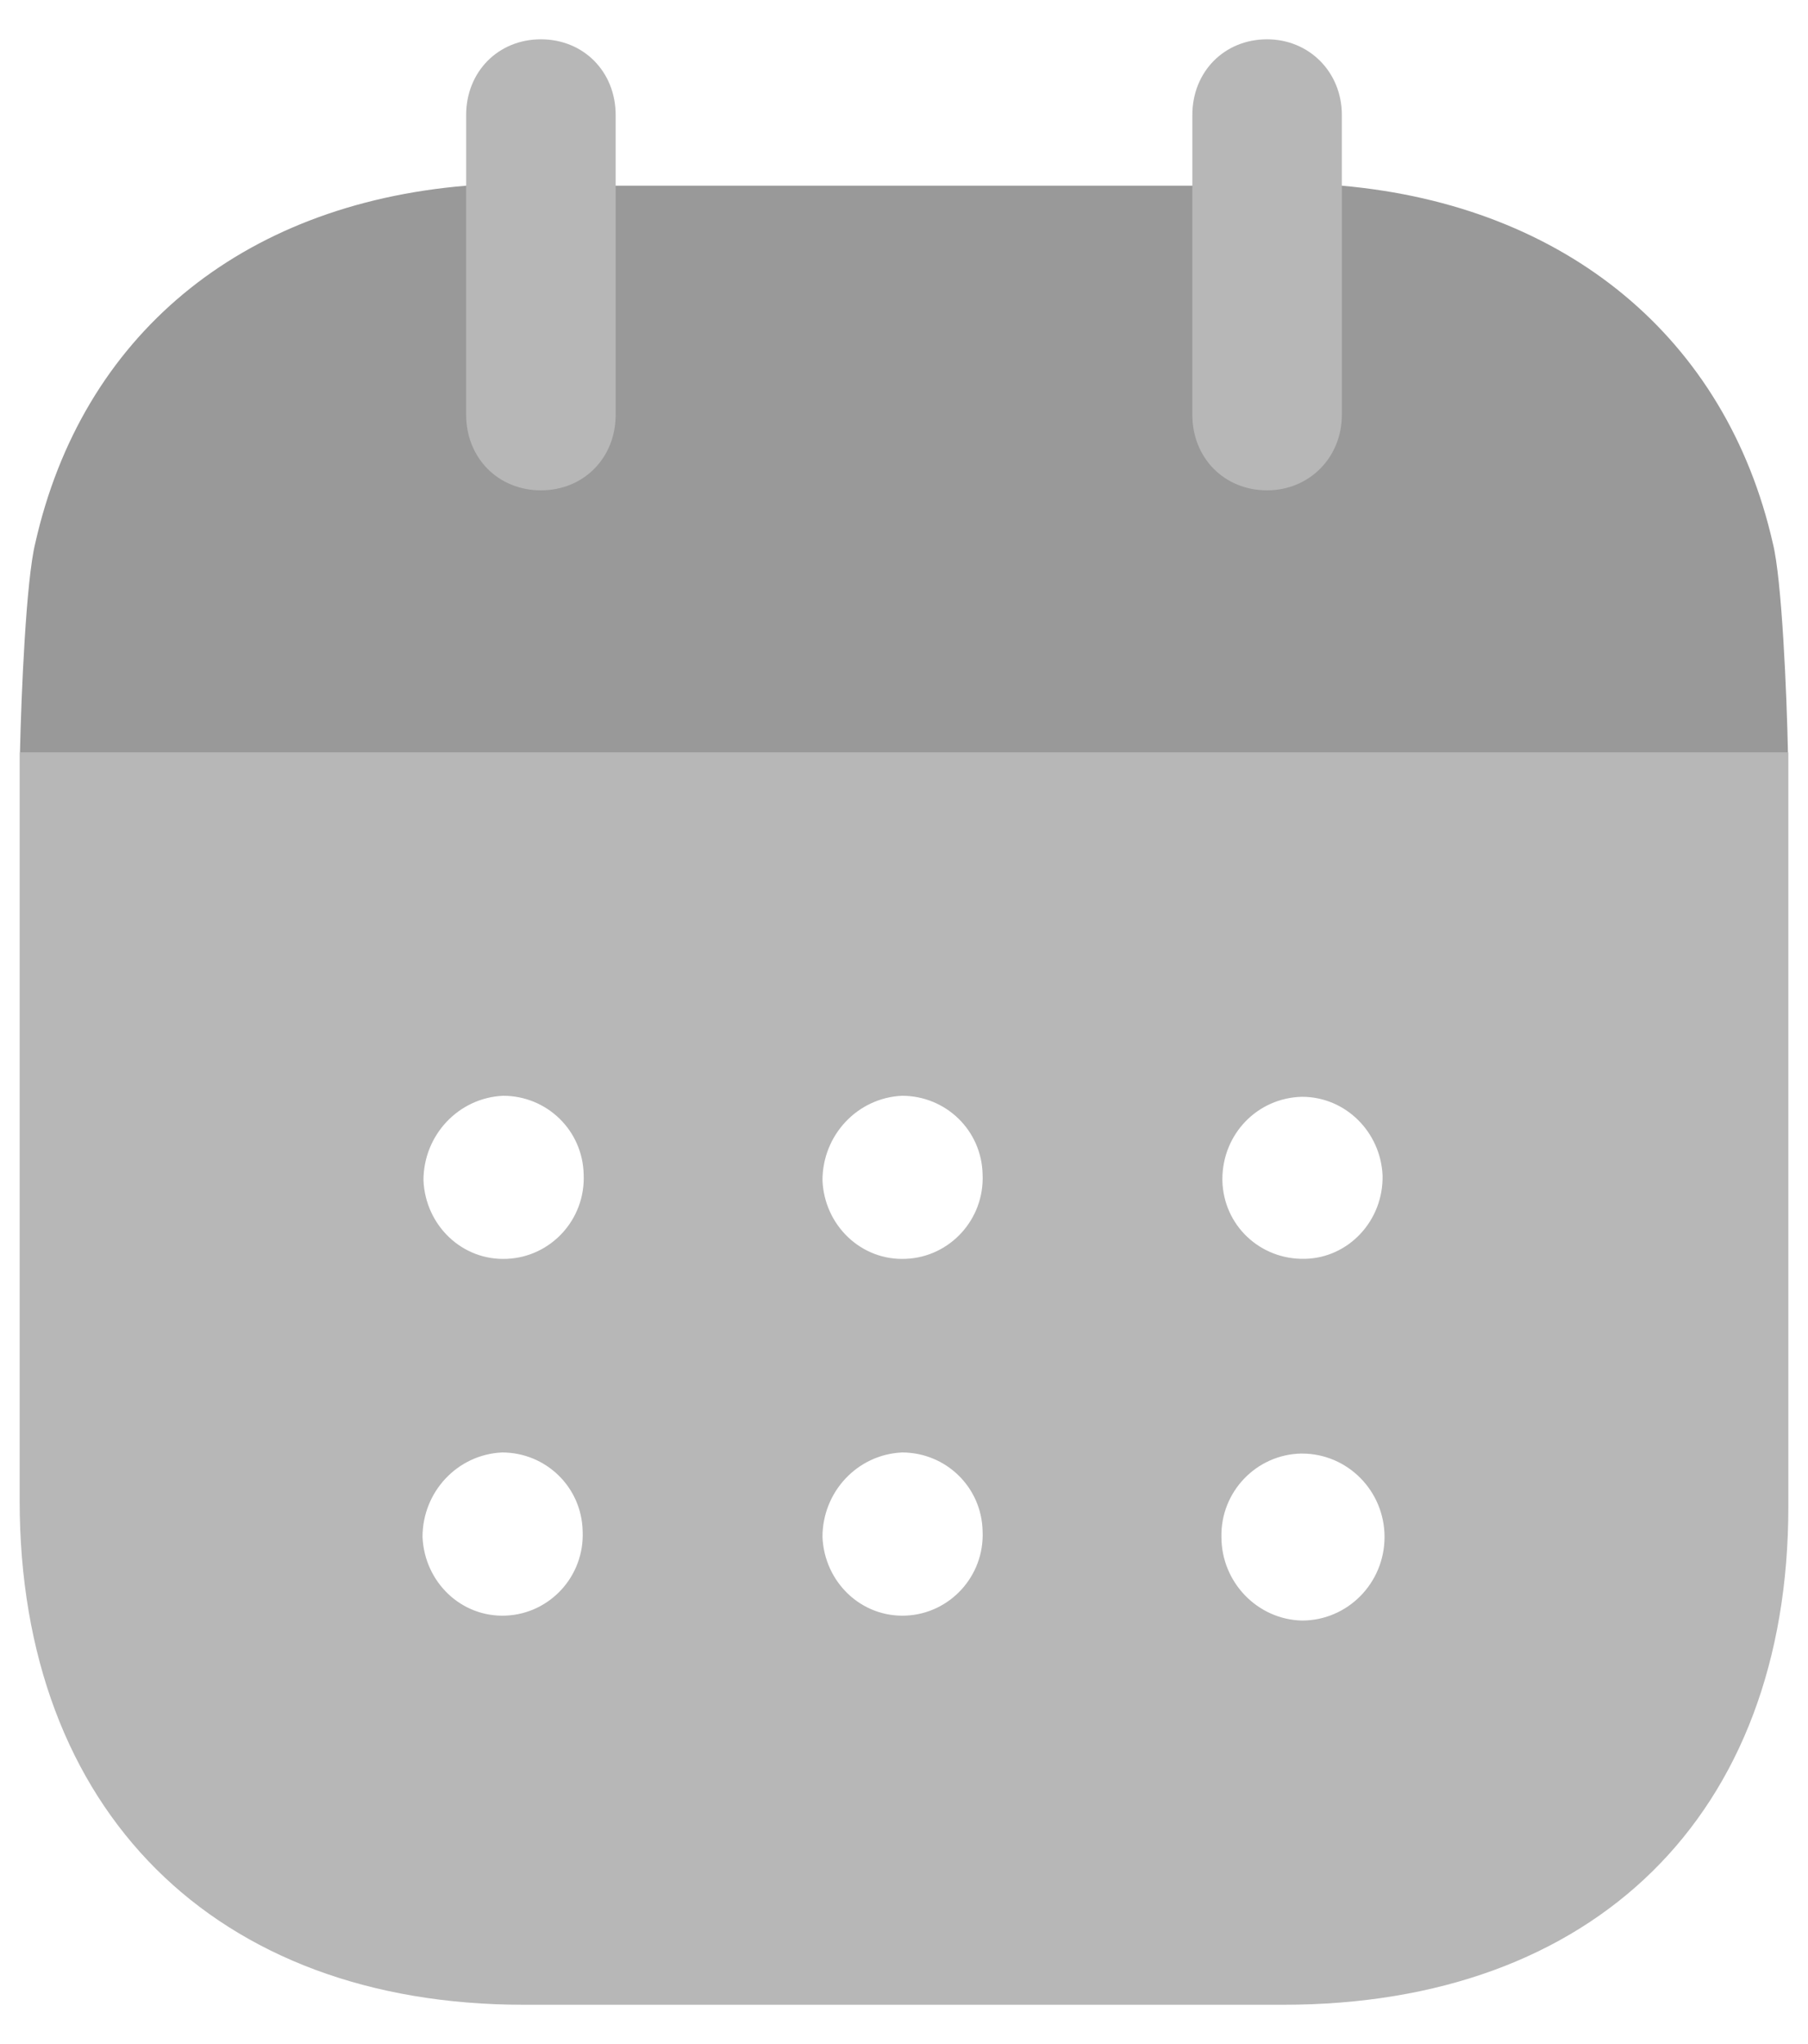 <svg width="23" height="26" viewBox="0 0 23 26" fill="none" xmlns="http://www.w3.org/2000/svg">
<path fill-rule="evenodd" clip-rule="evenodd" d="M0.25 19.087V9.571H22.75V19.164C22.75 23.087 20.28 25.5 16.328 25.5H6.659C2.745 25.5 0.25 23.038 0.25 19.087ZM6.449 16.012C5.881 16.039 5.412 15.588 5.387 15.014C5.387 14.439 5.832 13.964 6.4 13.938C6.956 13.938 7.412 14.376 7.425 14.938C7.45 15.514 7.005 15.989 6.449 16.012ZM11.525 16.012C10.957 16.039 10.487 15.588 10.463 15.014C10.463 14.439 10.907 13.964 11.475 13.938C12.031 13.938 12.488 14.376 12.5 14.938C12.525 15.514 12.08 15.989 11.525 16.012ZM16.563 20.613C15.995 20.6 15.538 20.125 15.538 19.55C15.526 18.975 15.983 18.501 16.551 18.489H16.563C17.143 18.489 17.613 18.964 17.613 19.55C17.613 20.137 17.143 20.613 16.563 20.613ZM10.463 19.55C10.487 20.125 10.957 20.576 11.525 20.55C12.08 20.526 12.525 20.051 12.5 19.476C12.488 18.914 12.031 18.475 11.475 18.475C10.907 18.501 10.463 18.975 10.463 19.55ZM5.375 19.55C5.4 20.125 5.869 20.576 6.437 20.55C6.993 20.526 7.437 20.051 7.412 19.476C7.4 18.914 6.943 18.475 6.387 18.475C5.819 18.501 5.375 18.975 5.375 19.55ZM15.55 15.001C15.55 14.426 15.995 13.964 16.563 13.951C17.119 13.951 17.563 14.4 17.588 14.951C17.6 15.526 17.156 16.001 16.6 16.012C16.032 16.025 15.563 15.588 15.55 15.014V15.001Z" fill="#B7B7B7"/>
<path opacity="0.4" d="M0.254 9.571C0.27 8.837 0.332 7.381 0.448 6.912C1.041 4.276 3.054 2.601 5.931 2.362H17.07C19.922 2.614 21.96 4.3 22.553 6.912C22.668 7.369 22.73 8.836 22.745 9.571H0.254Z" fill="black"/>
<path d="M6.881 6.237C7.424 6.237 7.832 5.826 7.832 5.275V1.464C7.832 0.912 7.424 0.5 6.881 0.5C6.338 0.5 5.93 0.912 5.93 1.464V5.275C5.93 5.826 6.338 6.237 6.881 6.237" fill="#B7B7B7"/>
<path d="M16.119 6.237C16.65 6.237 17.07 5.826 17.07 5.275V1.464C17.07 0.912 16.65 0.5 16.119 0.5C15.575 0.5 15.168 0.912 15.168 1.464V5.275C15.168 5.826 15.575 6.237 16.119 6.237" fill="#B7B7B7"/>
</svg>
